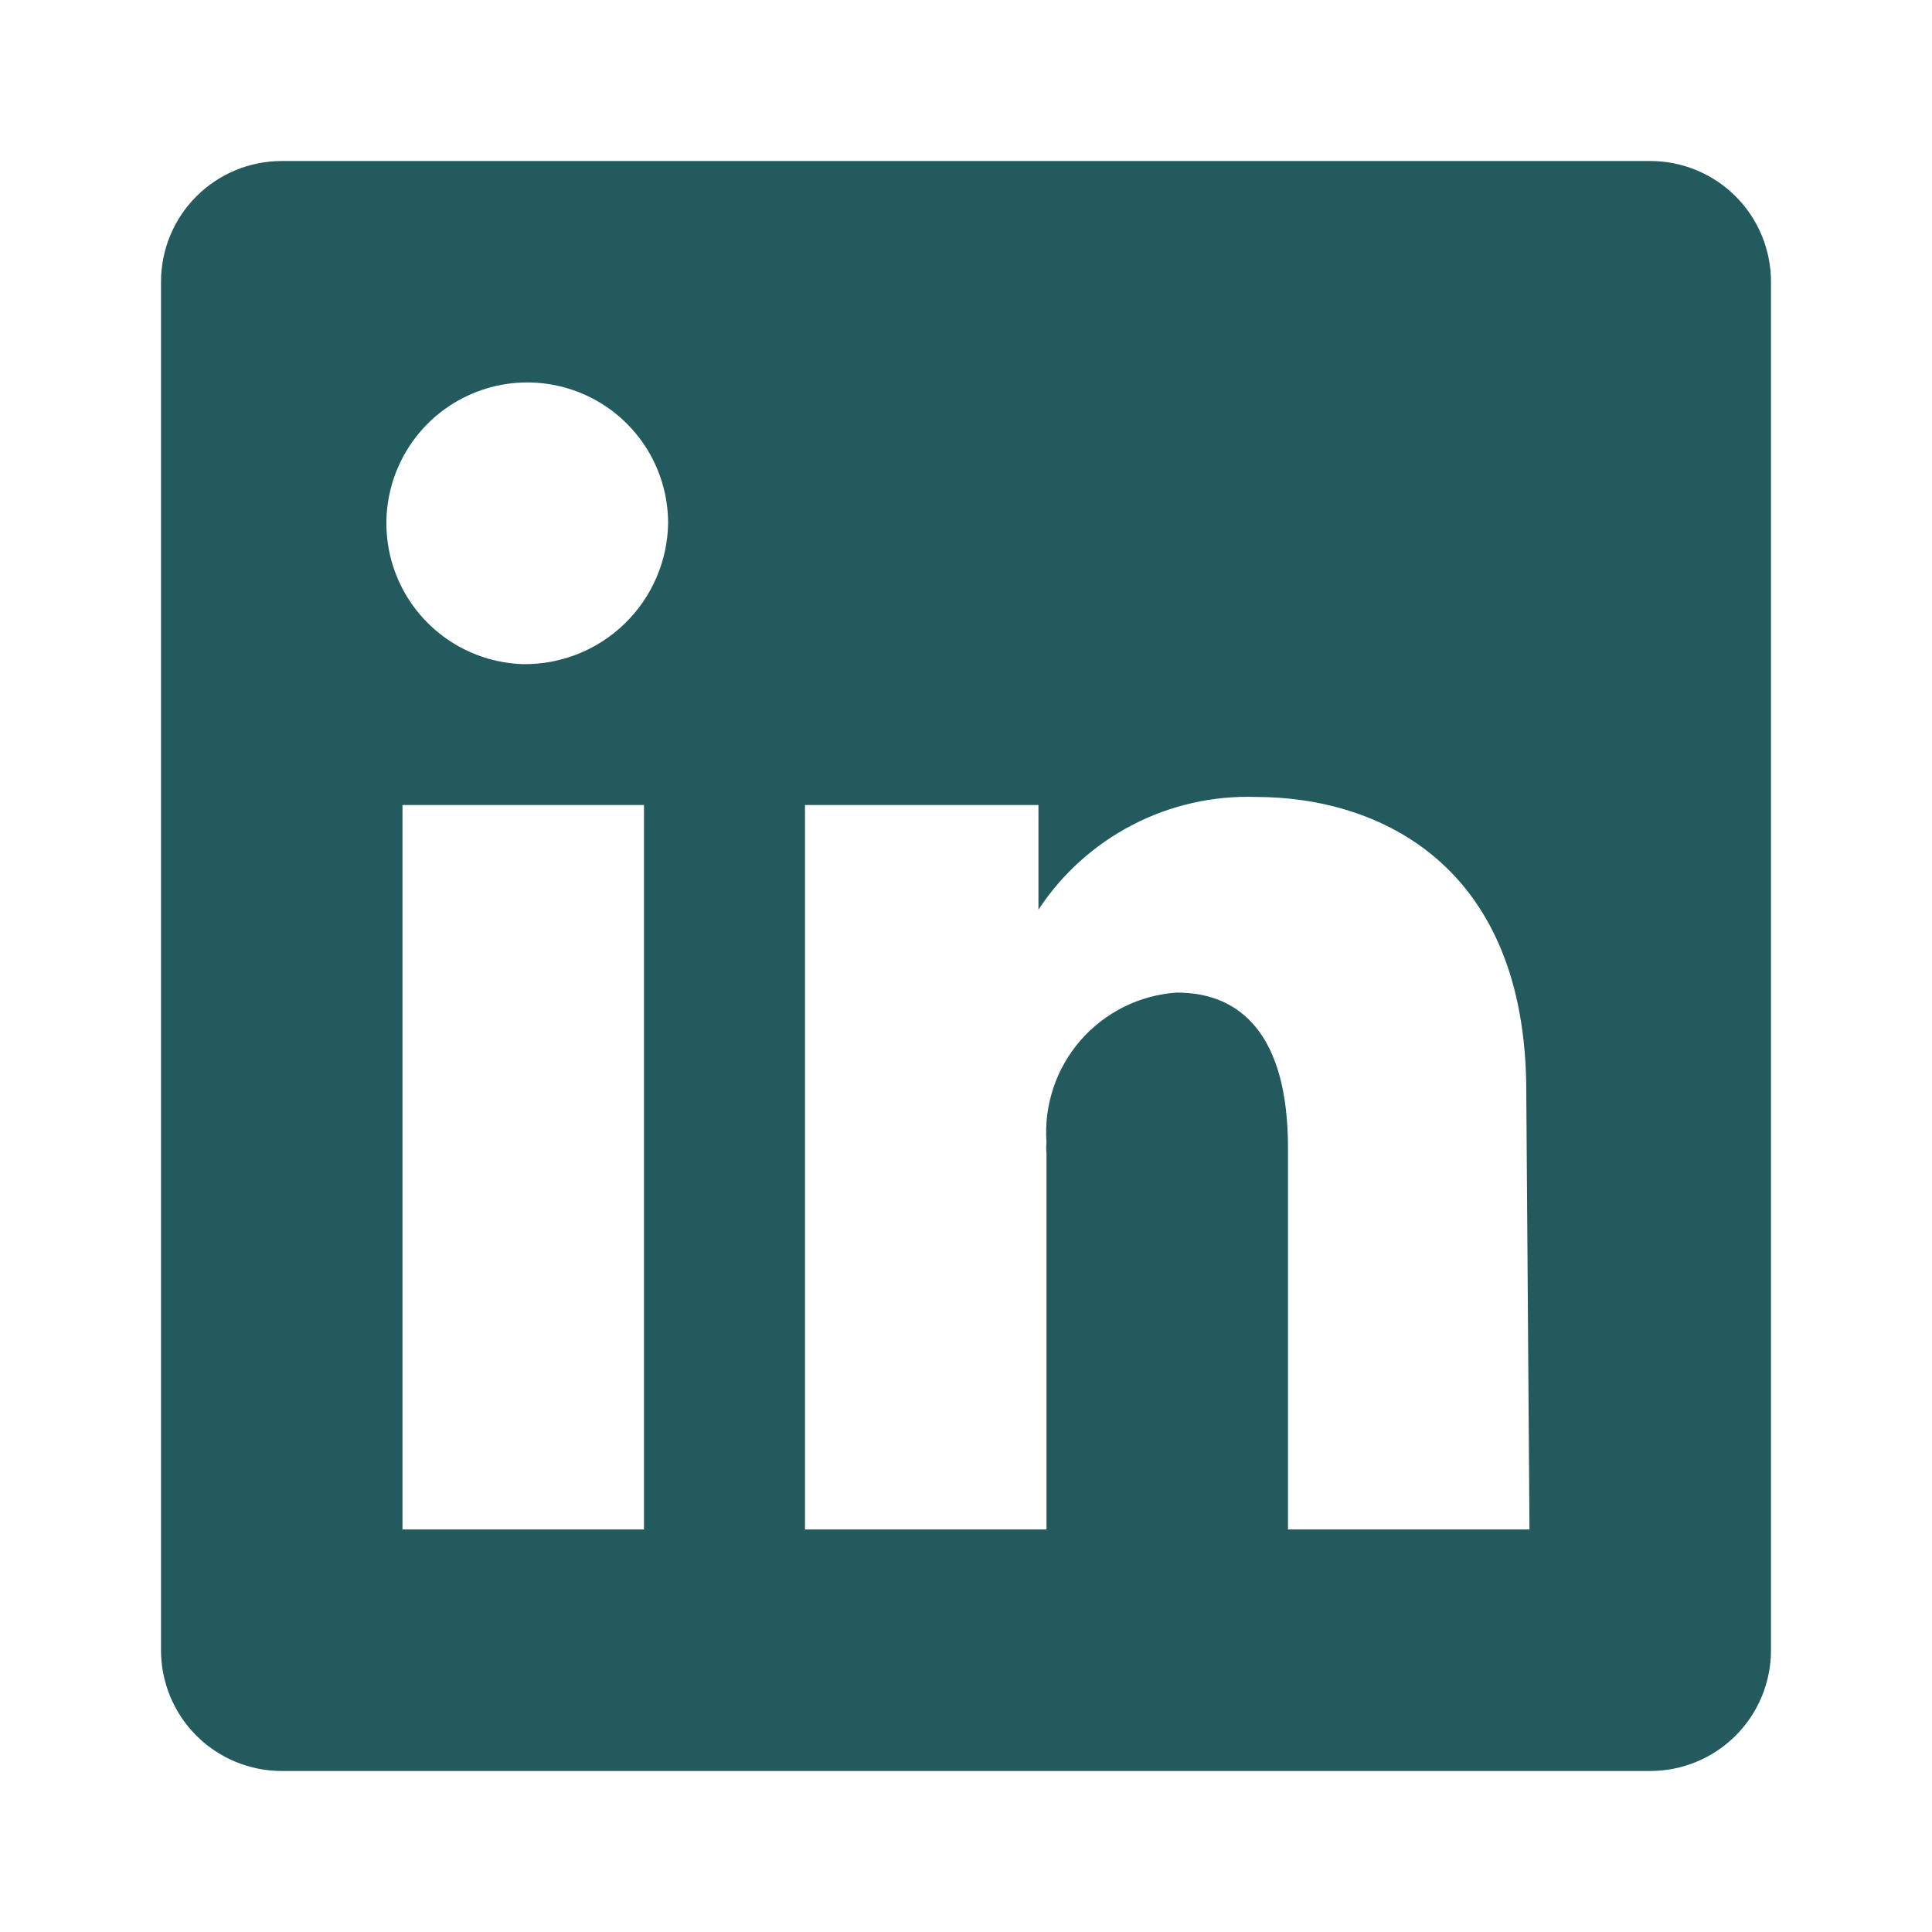 <?xml version="1.0" encoding="UTF-8"?> <svg xmlns="http://www.w3.org/2000/svg" width="50" height="50" viewBox="0 0 50 50" fill="none"><path d="M42.708 4.167H7.292C6.463 4.167 5.668 4.496 5.082 5.082C4.496 5.668 4.167 6.463 4.167 7.292V42.708C4.167 43.537 4.496 44.332 5.082 44.918C5.668 45.504 6.463 45.833 7.292 45.833H42.708C43.537 45.833 44.332 45.504 44.918 44.918C45.504 44.332 45.833 43.537 45.833 42.708V7.292C45.833 6.463 45.504 5.668 44.918 5.082C44.332 4.496 43.537 4.167 42.708 4.167ZM16.666 39.583H10.416V20.833H16.666V39.583ZM13.541 17.188C12.825 17.167 12.131 16.936 11.545 16.523C10.96 16.11 10.508 15.534 10.248 14.866C9.988 14.199 9.931 13.469 10.083 12.769C10.235 12.069 10.591 11.429 11.104 10.929C11.618 10.43 12.268 10.093 12.972 9.96C13.676 9.828 14.404 9.906 15.064 10.184C15.724 10.463 16.287 10.93 16.684 11.527C17.08 12.125 17.291 12.825 17.291 13.542C17.275 14.522 16.871 15.455 16.169 16.138C15.466 16.822 14.521 17.199 13.541 17.188ZM39.583 39.583H33.333V29.708C33.333 26.75 32.083 25.688 30.458 25.688C29.982 25.719 29.516 25.845 29.088 26.057C28.661 26.269 28.279 26.564 27.965 26.924C27.652 27.284 27.412 27.702 27.261 28.155C27.11 28.608 27.049 29.086 27.083 29.563C27.073 29.66 27.073 29.757 27.083 29.854V39.583H20.833V20.833H26.875V23.542C27.484 22.615 28.322 21.86 29.306 21.349C30.291 20.838 31.391 20.589 32.5 20.625C35.729 20.625 39.5 22.417 39.5 28.25L39.583 39.583Z" fill="#225A5E"></path></svg> 